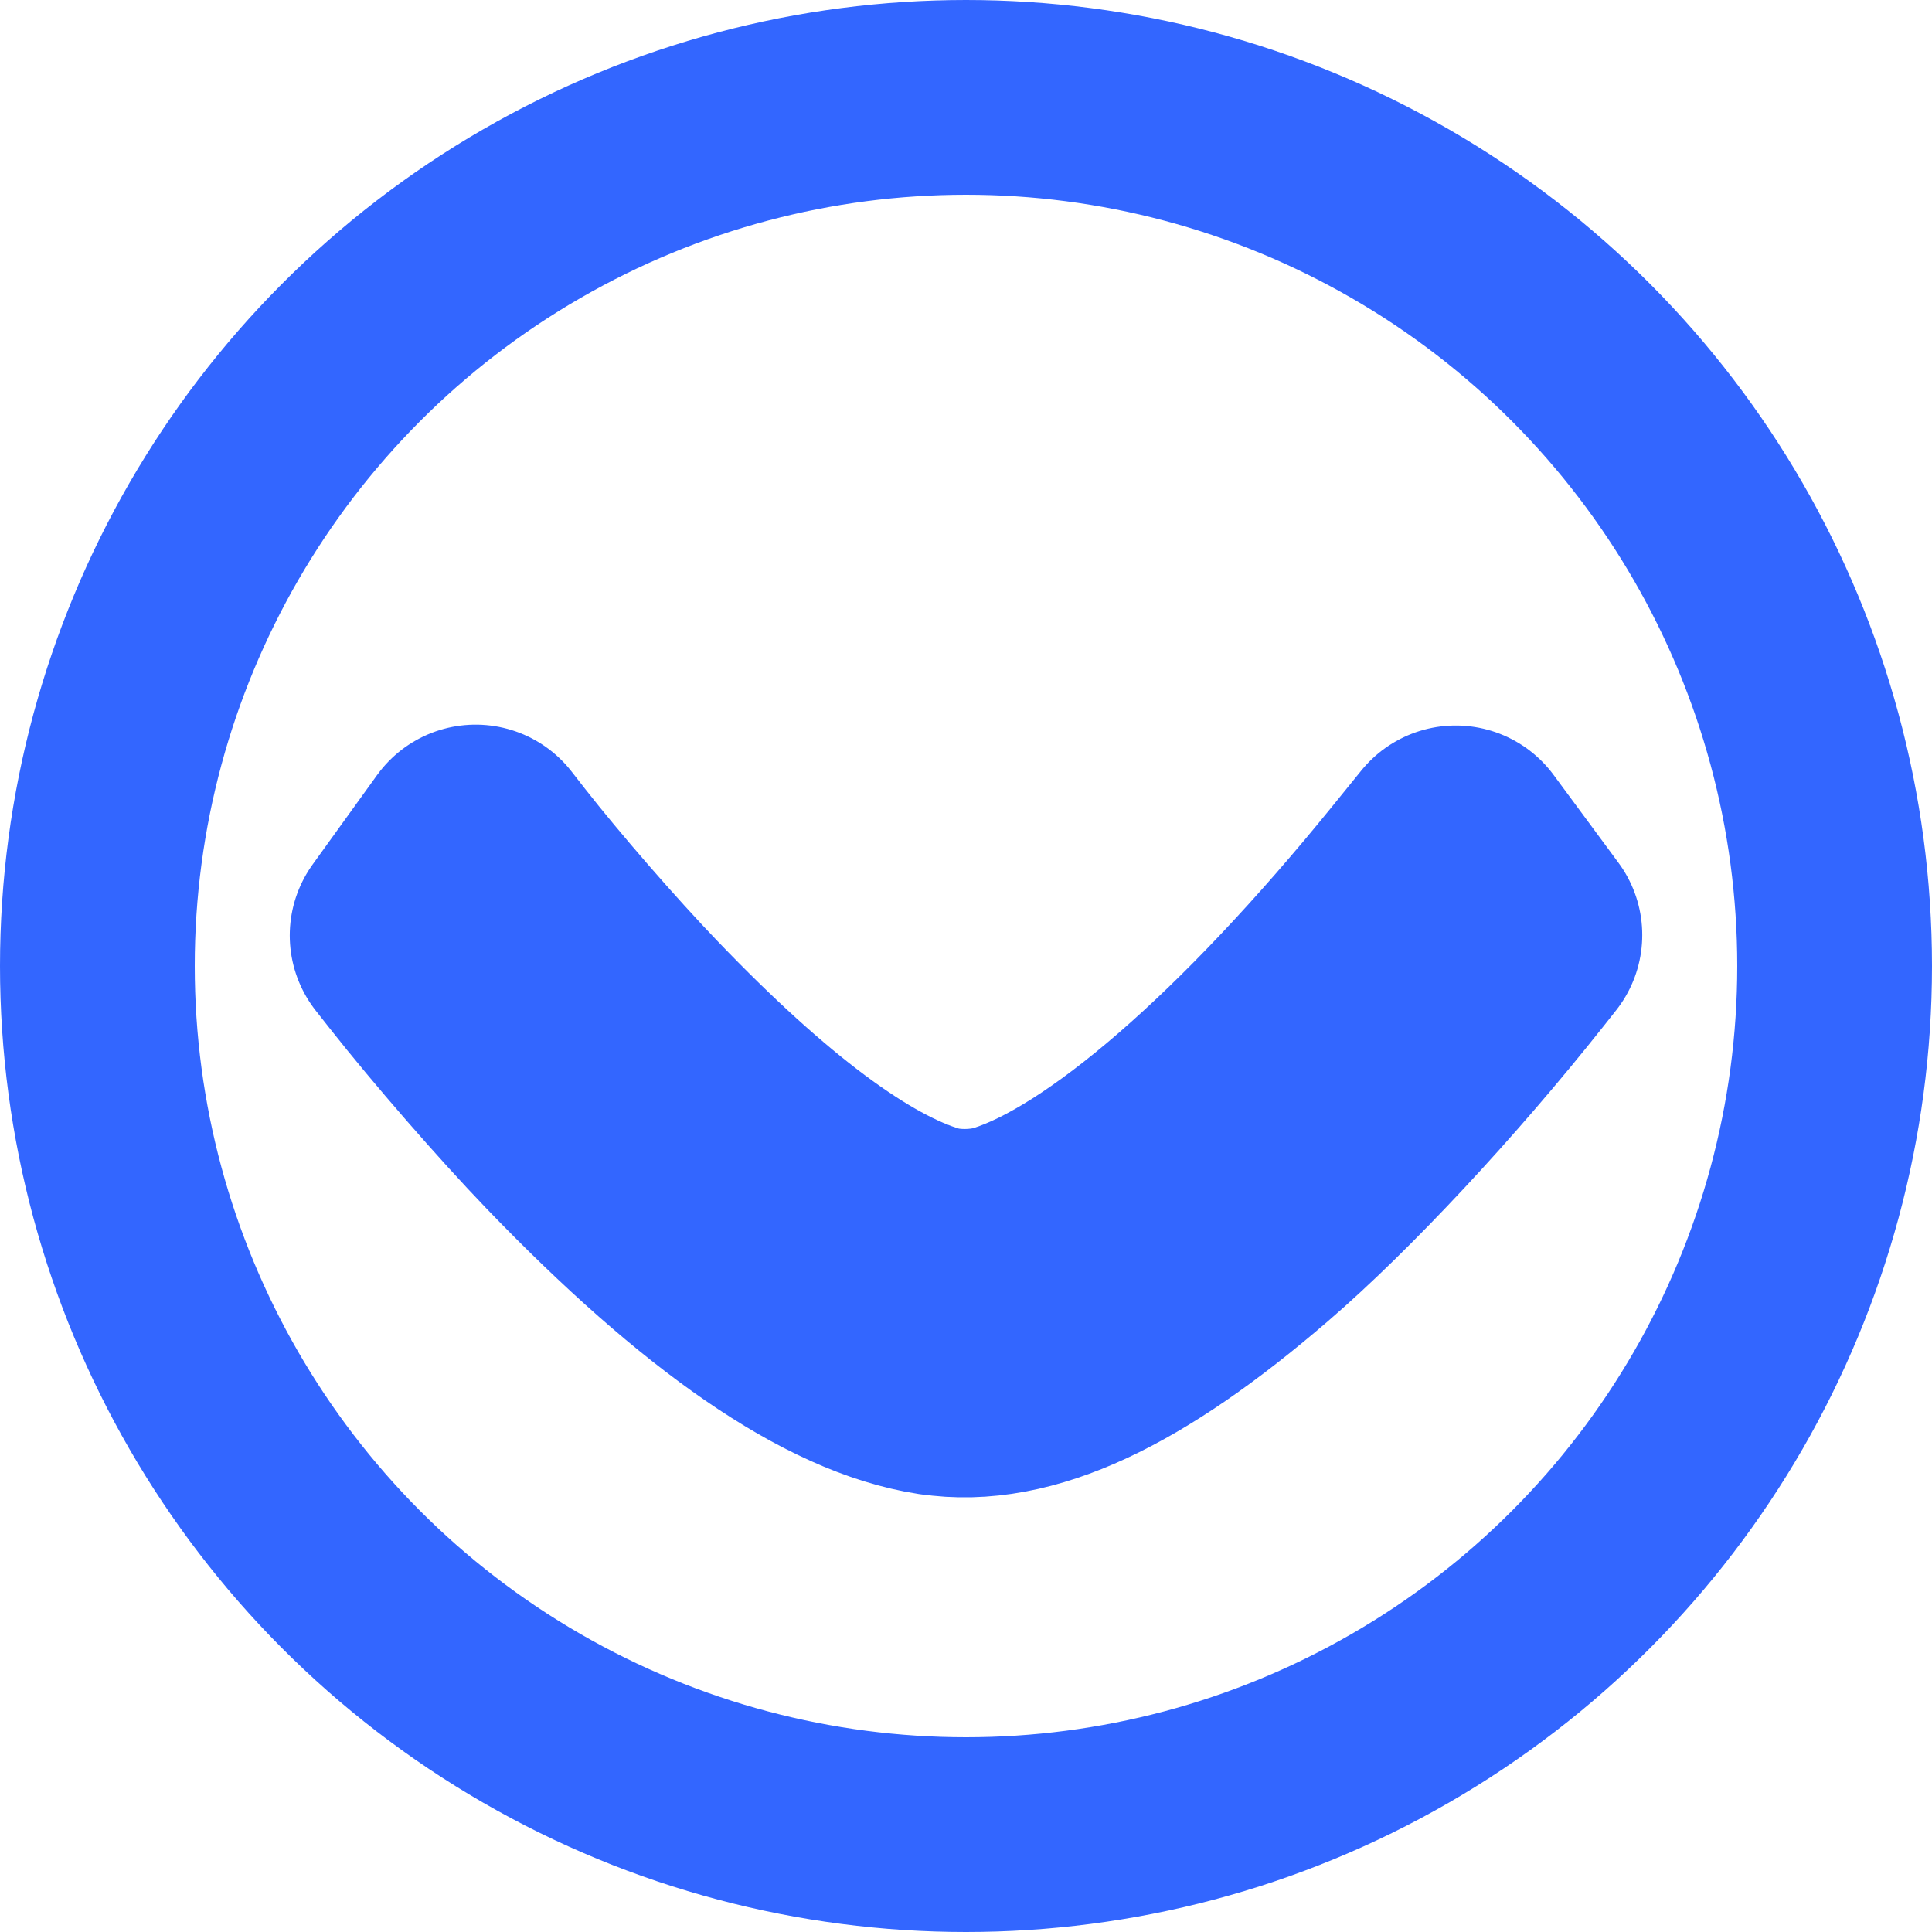 <?xml version="1.0" encoding="UTF-8" standalone="no"?>
<!-- Created with Inkscape (http://www.inkscape.org/) -->

<svg
   xmlns:dc="http://purl.org/dc/elements/1.1/"
   xmlns:cc="http://creativecommons.org/ns#"
   xmlns:rdf="http://www.w3.org/1999/02/22-rdf-syntax-ns#"
   xmlns:svg="http://www.w3.org/2000/svg"
   xmlns="http://www.w3.org/2000/svg"
   xmlns:sodipodi="http://sodipodi.sourceforge.net/DTD/sodipodi-0.dtd"
   xmlns:inkscape="http://www.inkscape.org/namespaces/inkscape"
   width="20"
   height="20"
   viewBox="0 0 20 20"
   id="svg2"
   version="1.1"
   inkscape:version="0.48.3.1 r9886"
   sodipodi:docname="arrow-down-darkgray.svg">
  <defs
     id="defs4" />
  <sodipodi:namedview
     id="base"
     pagecolor="#ffffff"
     bordercolor="#666666"
     borderopacity="1.0"
     inkscape:pageopacity="0.0"
     inkscape:pageshadow="2"
     inkscape:zoom="15.839192"
     inkscape:cx="17.683144"
     inkscape:cy="10.413694"
     inkscape:document-units="px"
     inkscape:current-layer="layer1"
     showgrid="false"
     units="px"
     inkscape:snap-global="false"
     inkscape:window-width="1920"
     inkscape:window-height="1021"
     inkscape:window-x="0"
     inkscape:window-y="27"
     inkscape:window-maximized="1" />
  <g
     inkscape:label="Calque 1"
     inkscape:groupmode="layer"
     id="layer1"
     transform="translate(0,-1032.362)">
    <path
       style="fill:none;stroke:#3366ff;stroke-width:2.517;stroke-linecap:round;stroke-linejoin:round;stroke-miterlimit:4;stroke-opacity:1;stroke-dasharray:none"
       d="m 9.701,1046.584 c -0.995,-0.152 -2.247,-1.013 -3.76,-2.586 -0.468,-0.487 -1.117,-1.233 -1.538,-1.768 l -0.145,-0.184 0.333,-0.462 0.333,-0.462 0.142,0.182 c 0.384,0.491 0.998,1.198 1.456,1.674 1.224,1.275 2.243,2.034 3.053,2.276 0.259,0.076 0.614,0.072 0.884,-0.015 1.094,-0.345 2.653,-1.695 4.306,-3.732 l 0.305,-0.376 0.336,0.455 0.336,0.455 -0.128,0.162 c -0.865,1.092 -1.907,2.21 -2.688,2.882 -1.337,1.152 -2.364,1.629 -3.225,1.498 z"
       id="path3346"
       inkscape:connector-curvature="0" />
    <g
       id="layer1-2"
       inkscape:label="Calque 1"
       transform="translate(-3.5762787e-7,1.774044e-5)"
       style="fill:none;stroke:#3366ff;stroke-opacity:1">
      <circle
         r="8.992"
         cx="10"
         cy="1042.362"
         id="path4136"
         style="fill:none;stroke:#3366ff;stroke-width:2.016;stroke-linecap:round;stroke-linejoin:round;stroke-miterlimit:4;stroke-opacity:1;stroke-dasharray:none"
         sodipodi:cx="10"
         sodipodi:cy="1042.3622"
         sodipodi:rx="8.9919786"
         sodipodi:ry="8.9919786"
         d="m 18.992,1042.362 c 0,4.966 -4.026,8.992 -8.992,8.992 -4.966,0 -8.992,-4.026 -8.992,-8.992 0,-4.966 4.026,-8.992 8.992,-8.992 4.966,0 8.992,4.026 8.992,8.992 z" />
    </g>
  </g>
</svg>
